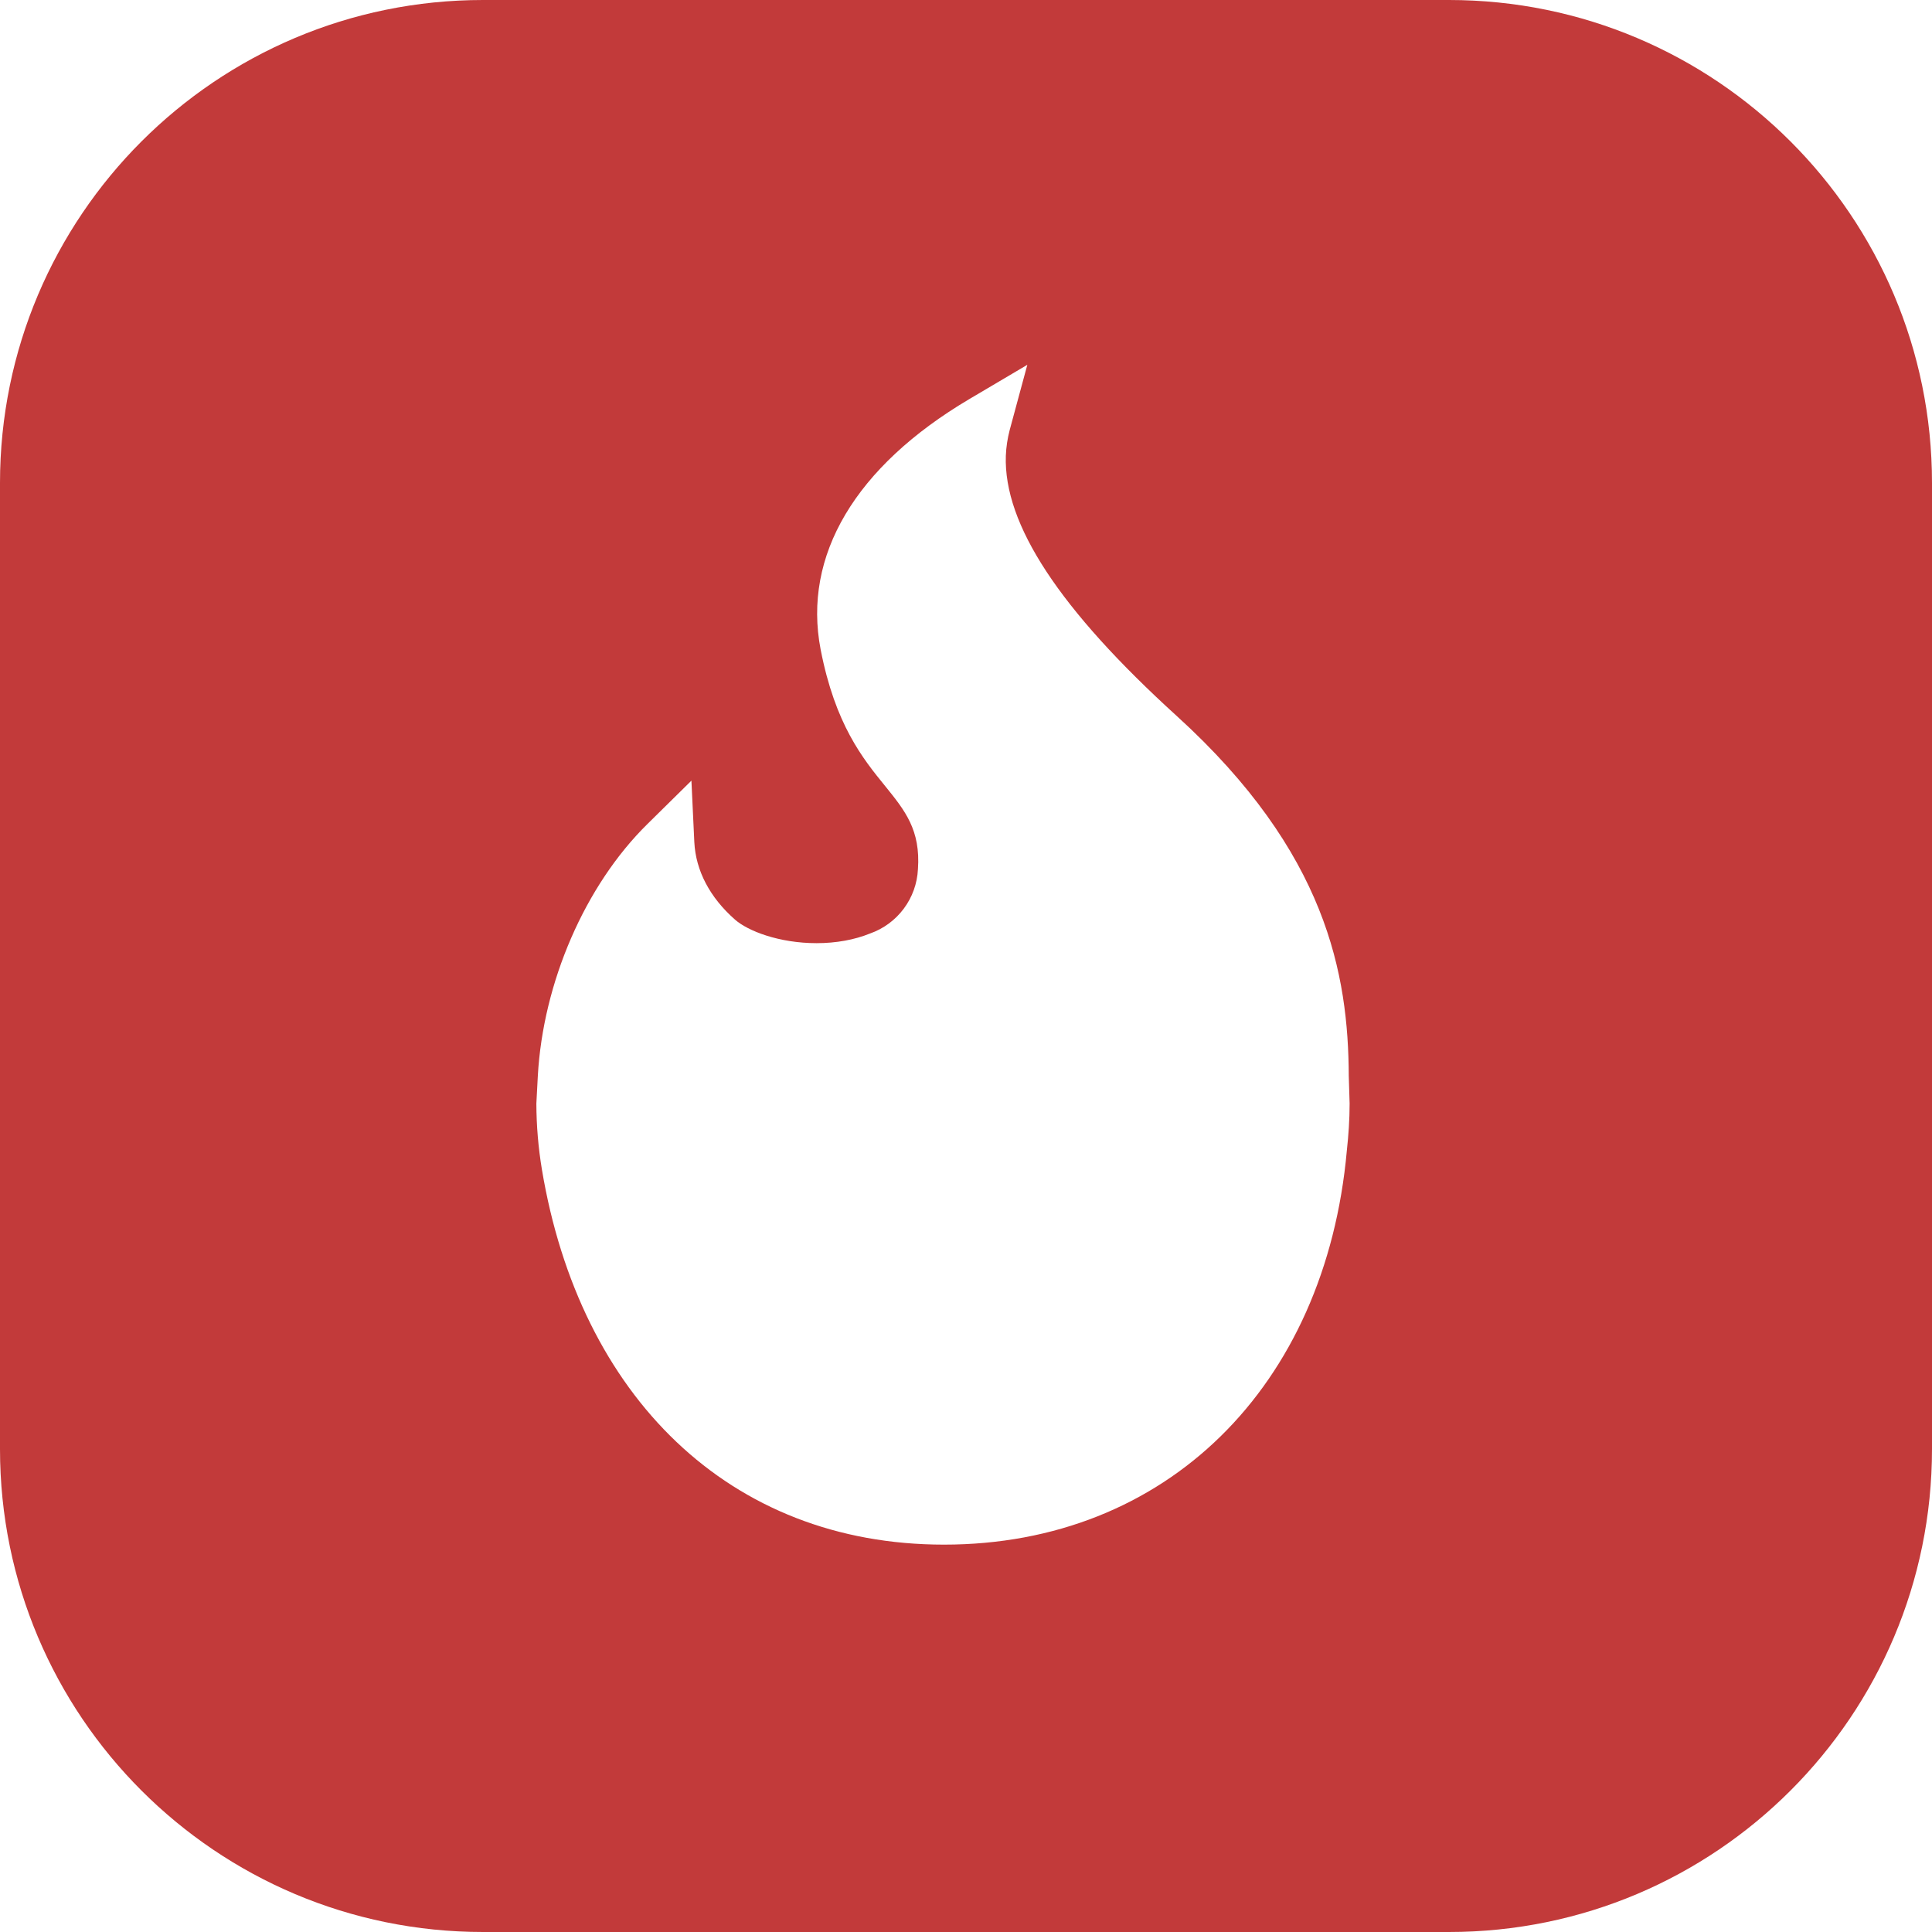 <svg width="50" height="50" viewBox="0 0 50 50" fill="none" xmlns="http://www.w3.org/2000/svg">
<path fill-rule="evenodd" clip-rule="evenodd" d="M12.5 0H37.5C44.404 0 50 5.596 50 12.5V37.5C50 44.404 44.404 50 37.5 50H12.5C5.596 50 0 44.404 0 37.5V12.5C0 5.596 5.596 0 12.5 0ZM34.856 29.778C34.9 29.375 34.928 28.972 34.928 28.559L34.906 27.847C34.894 25.222 34.341 22.066 30.459 18.534C27.419 15.772 25.969 13.566 26.031 11.794C26.04 11.569 26.074 11.346 26.131 11.128L26.587 9.441L25.081 10.331C22.134 12.078 20.769 14.378 21.238 16.809C21.616 18.755 22.331 19.633 22.905 20.34L22.906 20.341C23.422 20.978 23.828 21.481 23.756 22.497C23.738 22.866 23.61 23.221 23.389 23.517C23.168 23.813 22.864 24.037 22.516 24.159C22.116 24.322 21.637 24.409 21.134 24.409C20.163 24.409 19.356 24.094 19.022 23.8C18.369 23.225 18.006 22.531 17.969 21.794L17.894 20.203L16.759 21.322C15.137 22.916 14.053 25.434 13.919 27.844L13.881 28.559C13.883 29.132 13.931 29.704 14.025 30.269C15.003 36.125 18.866 39.975 24.431 39.975C30.169 39.975 34.306 35.9 34.856 29.778Z" fill="#C23A3A"/>
</svg>
